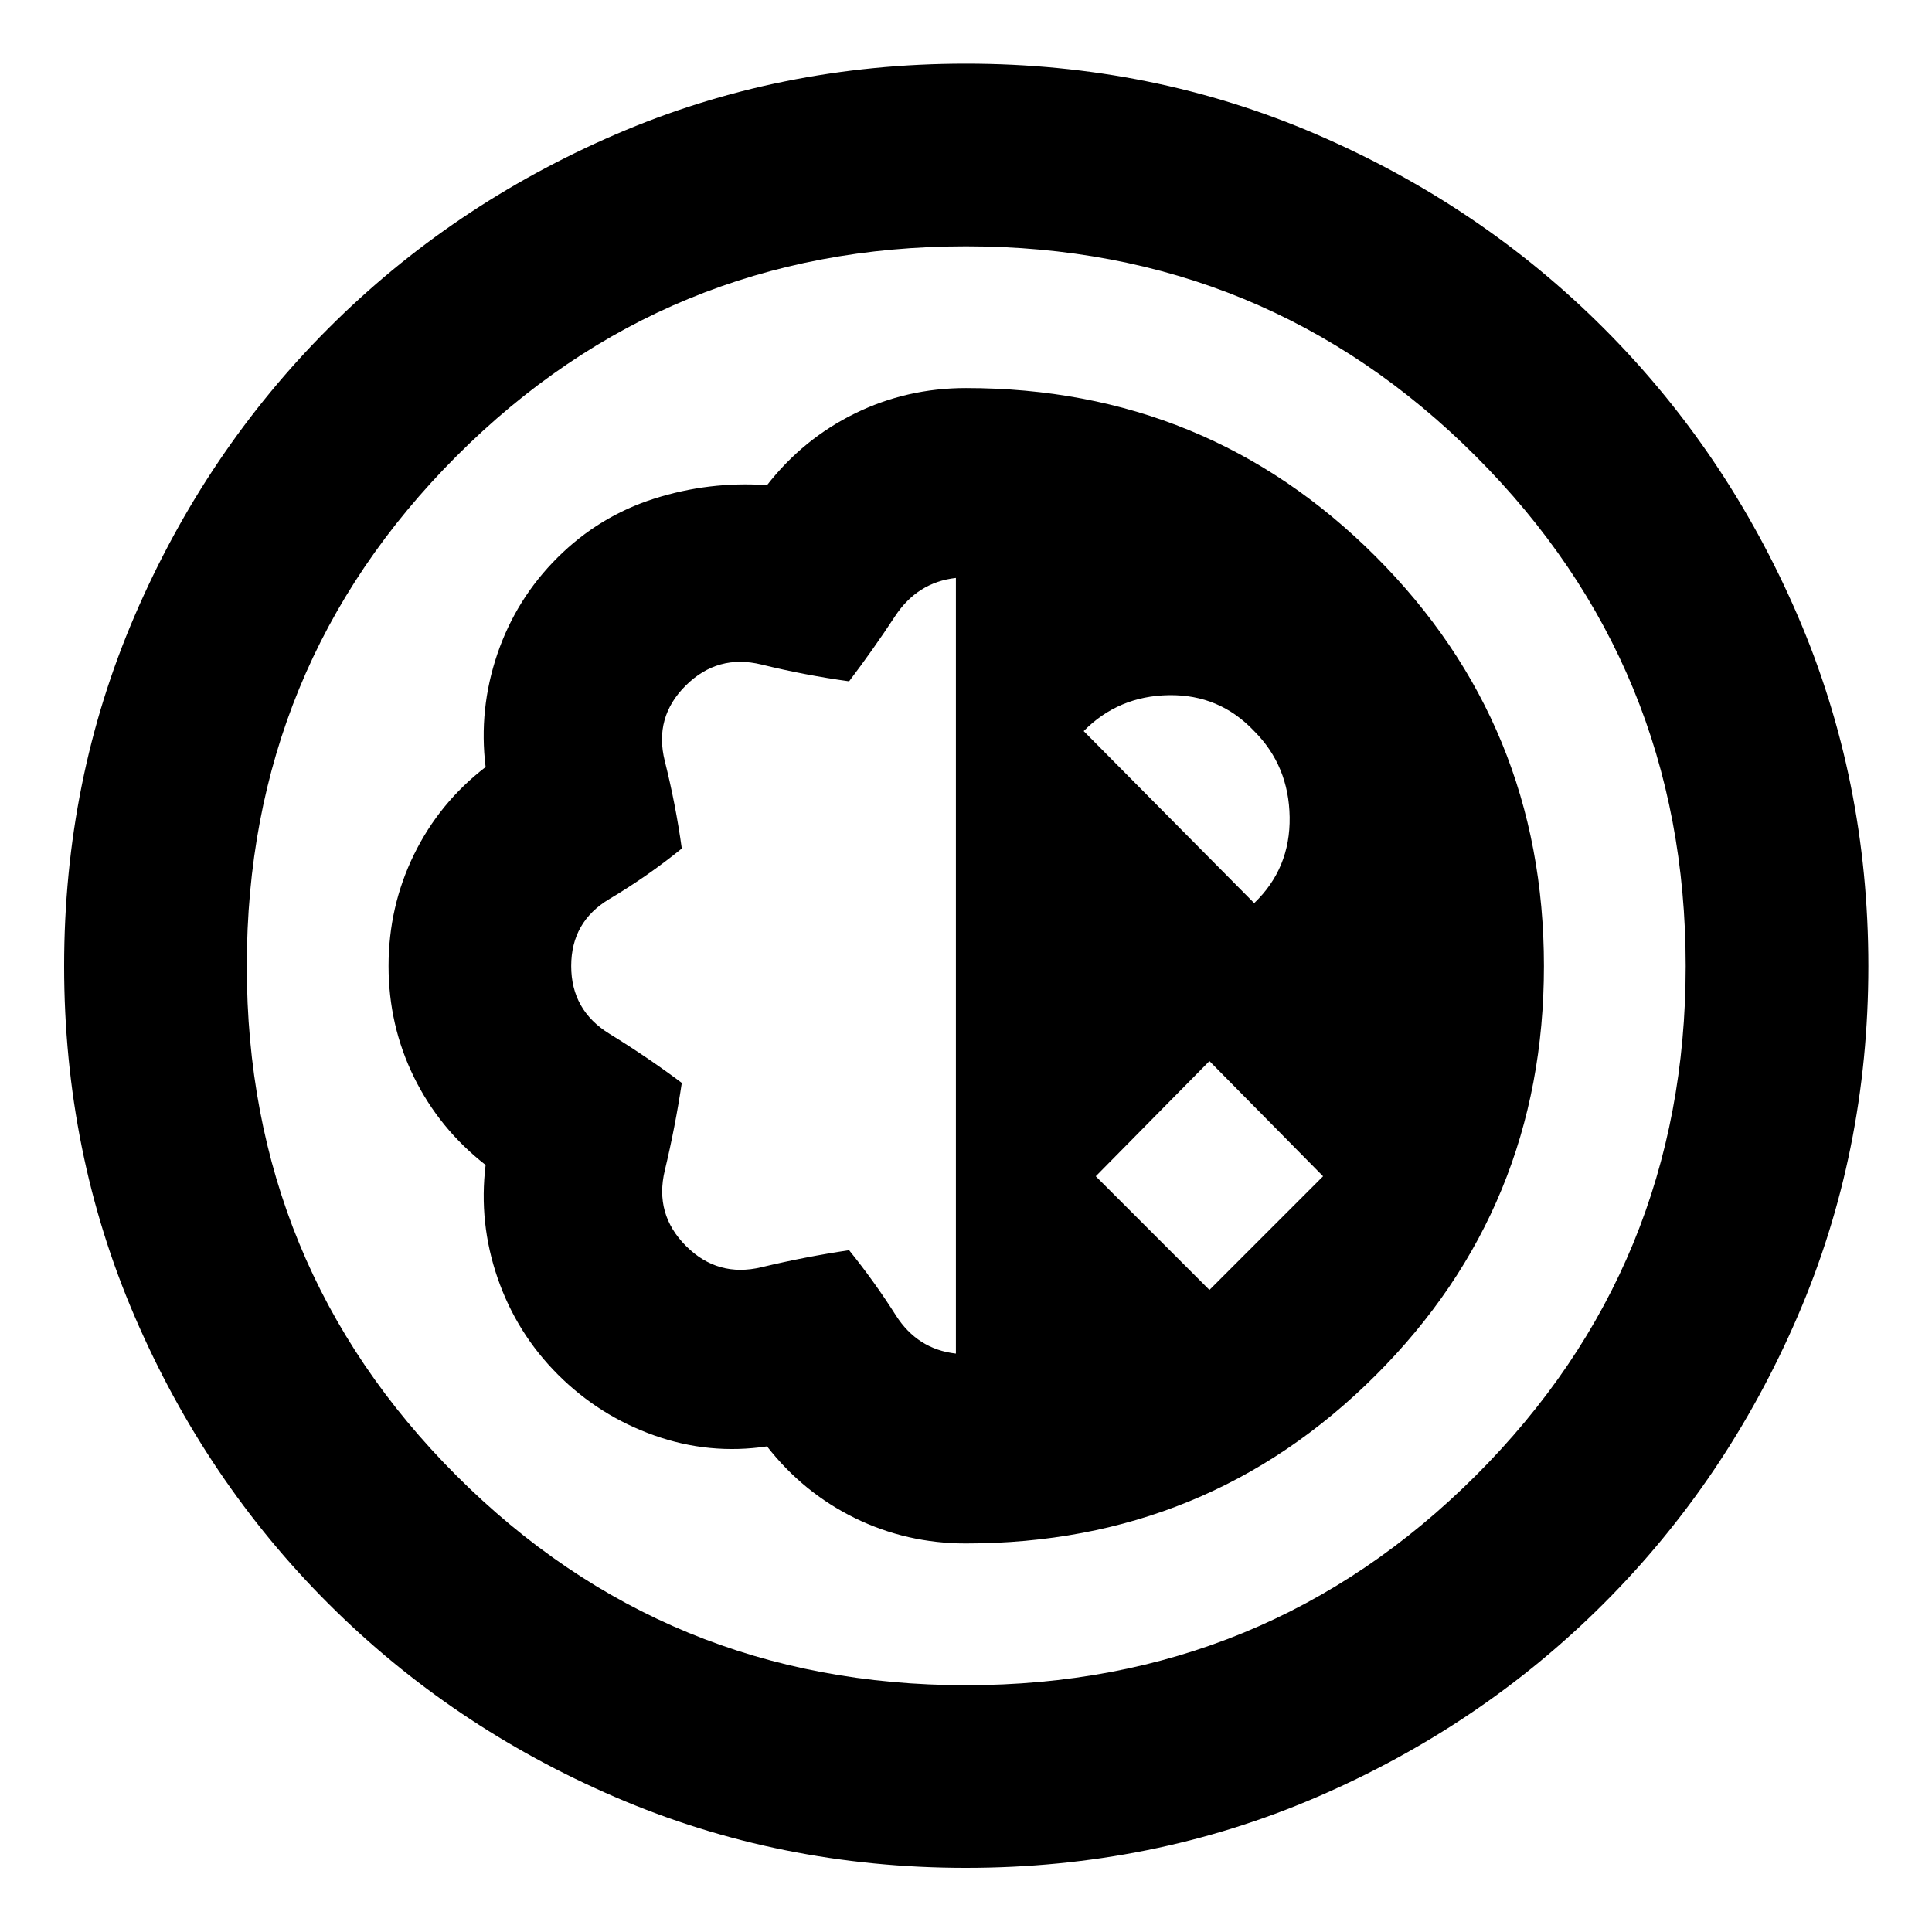 <svg xmlns="http://www.w3.org/2000/svg" height="24" viewBox="0 -960 960 960" width="24"><path d="M480.02-31.87q-92.69 0-174.2-35.11-81.5-35.11-142.63-96.17-61.12-61.07-96.22-142.58-35.1-81.51-35.1-174.23 0-92.71 35.11-174.22 35.11-81.5 96.17-142.63 61.07-61.12 142.58-96.34 81.51-35.22 174.23-35.22 92.71 0 174.25 35.16 81.53 35.16 142.68 96.32 61.16 61.15 96.32 142.68 35.16 81.54 35.16 174.25 0 92.72-35.22 174.23-35.22 81.51-96.33 142.58-61.12 61.06-142.61 96.17-81.49 35.11-174.19 35.11Zm-.05-90.76q149.02 0 253.33-104.16 104.31-104.17 104.31-253.18 0-149.02-104.31-253.33T479.97-837.61q-149.01 0-253.18 104.31-104.16 104.31-104.16 253.33 0 149.01 104.16 253.18 104.17 104.16 253.18 104.16Zm.03-70.44q119.87 0 203.52-83.51t83.65-203.4q0-119.89-83.65-203.54-83.65-83.65-203.52-83.65-29.48 0-55.2 12.62-25.71 12.62-43.67 35.62-28.72-2-56.08 6.71-27.35 8.72-47.95 29.2-20.6 20.48-29.96 47.95-9.36 27.48-5.84 56.2-23 17.72-35.62 43.55-12.61 25.84-12.61 55.32t12.61 55.2q12.62 25.71 35.62 43.67-3.52 28.72 5.96 56.2 9.48 27.47 29.96 47.95 20.48 20.48 47.83 30.22 27.36 9.74 56.08 5.46 17.96 23 43.67 35.62 25.72 12.61 55.2 12.61Zm-5.02-94.34q-19.13-2.16-29.85-19.02-10.71-16.86-23.22-32.35-21.76 3.24-43.52 8.45-21.76 5.22-37.52-10.54-15.76-15.76-10.54-37.52 5.21-21.76 8.45-43.52-17-12.76-35.98-24.43Q283.83-458 283.83-480q0-22 18.97-33.28 18.98-11.29 35.98-25.1-3-21.71-8.45-43.47-5.46-21.76 10.42-37.52 15.88-15.76 37.64-10.42 21.76 5.33 43.52 8.33 11.81-15.56 22.87-32.39 11.07-16.82 30.2-18.98v385.42Zm125.98-31.63-56.48-56.48 56.48-57.24 56.47 57.24-56.47 56.48Zm22.24-192.2-84.72-85.48q17.24-17.48 42.36-17.86 25.12-.38 42.36 17.87 17.23 17.23 17.62 42.73.38 25.5-17.62 42.74Zm-142.96 31Z"/></svg>